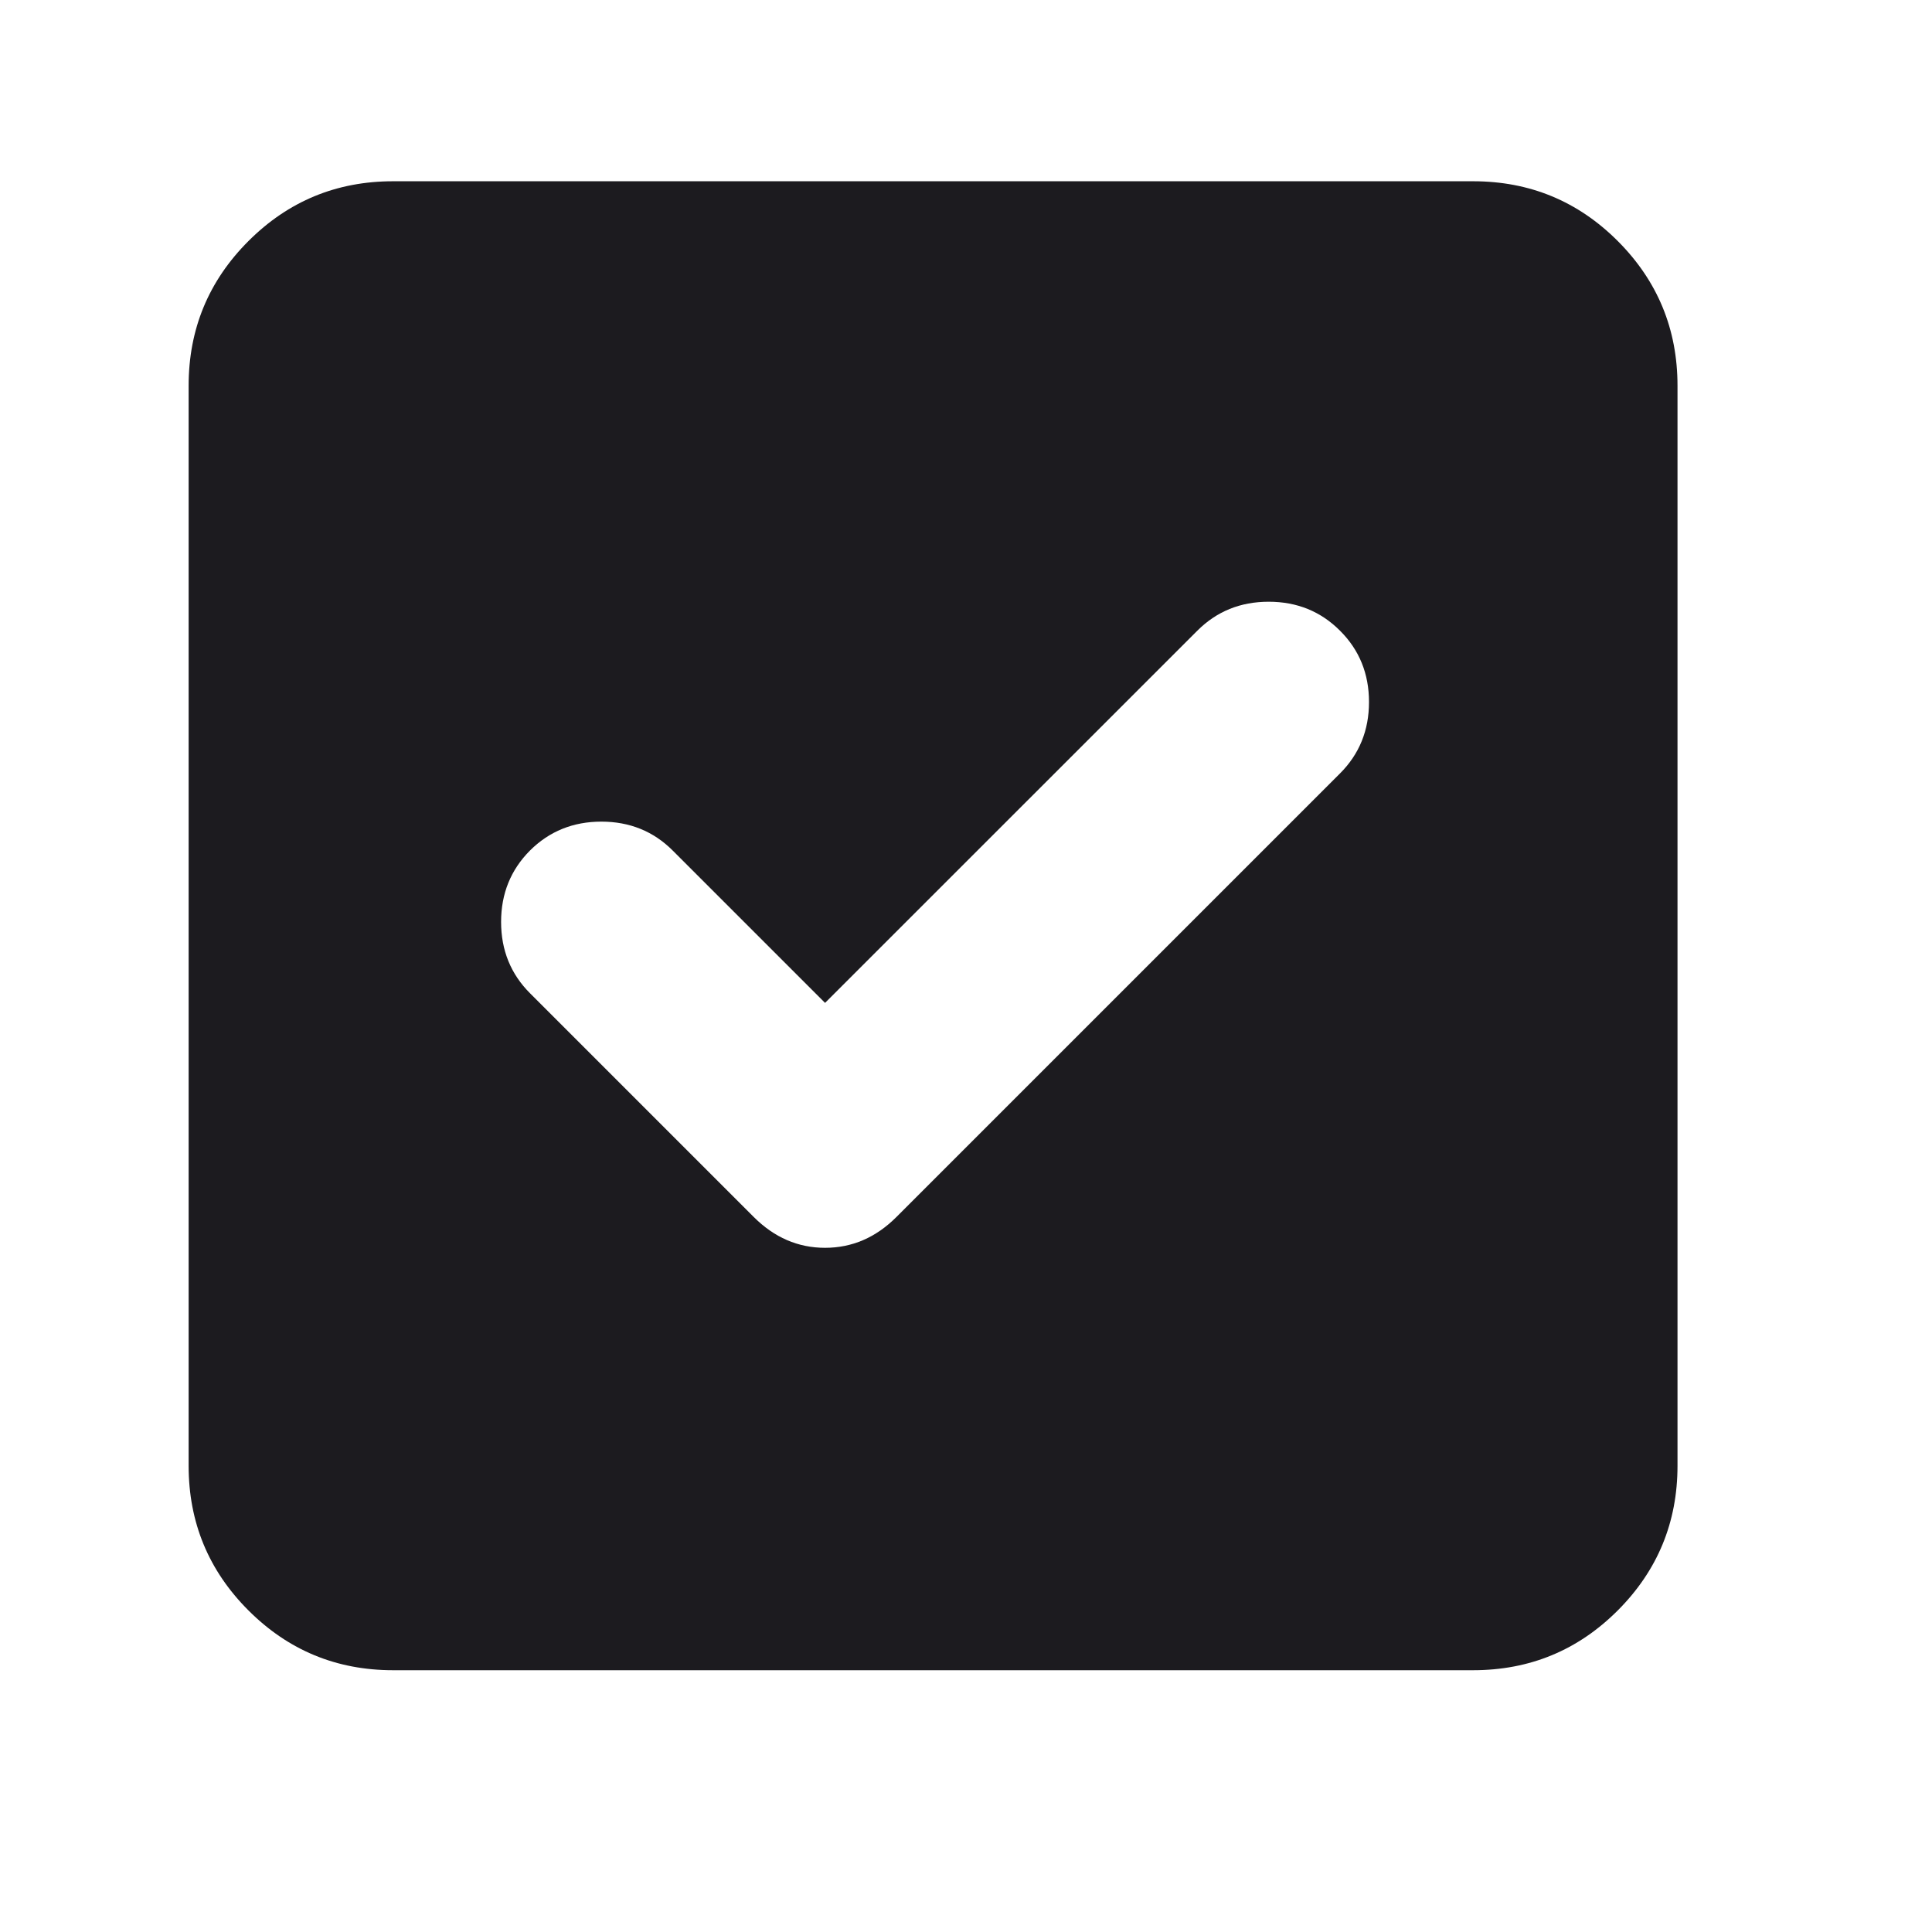 <svg width="22" height="22" viewBox="0 0 22 22" fill="none" xmlns="http://www.w3.org/2000/svg">
<mask id="mask0_306_86" style="mask-type:alpha" maskUnits="userSpaceOnUse" x="0" y="0" width="22" height="22">
<rect x="0.083" width="21.083" height="21.083" fill="#D9D9D9"/>
</mask>
<g mask="url(#mask0_306_86)">
<path d="M9.395 11.42L7.66 9.685C7.441 9.466 7.17 9.356 6.848 9.356C6.526 9.356 6.255 9.466 6.035 9.685C5.816 9.905 5.706 10.176 5.706 10.498C5.706 10.82 5.816 11.091 6.035 11.31L8.583 13.858C8.817 14.092 9.088 14.209 9.395 14.209C9.703 14.209 9.974 14.092 10.208 13.858L15.259 8.807C15.479 8.587 15.589 8.316 15.589 7.994C15.589 7.672 15.479 7.401 15.259 7.182C15.04 6.962 14.769 6.852 14.447 6.852C14.124 6.852 13.854 6.962 13.634 7.182L9.395 11.42ZM4.476 19.019C3.832 19.019 3.283 18.792 2.829 18.338C2.375 17.884 2.148 17.335 2.148 16.691V4.392C2.148 3.748 2.375 3.199 2.829 2.745C3.283 2.291 3.832 2.064 4.476 2.064H16.774C17.419 2.064 17.968 2.291 18.422 2.745C18.875 3.199 19.102 3.748 19.102 4.392V16.691C19.102 17.335 18.875 17.884 18.422 18.338C17.968 18.792 17.419 19.019 16.774 19.019H4.476Z" fill="#1C1B1F"/>
</g>
</svg>
